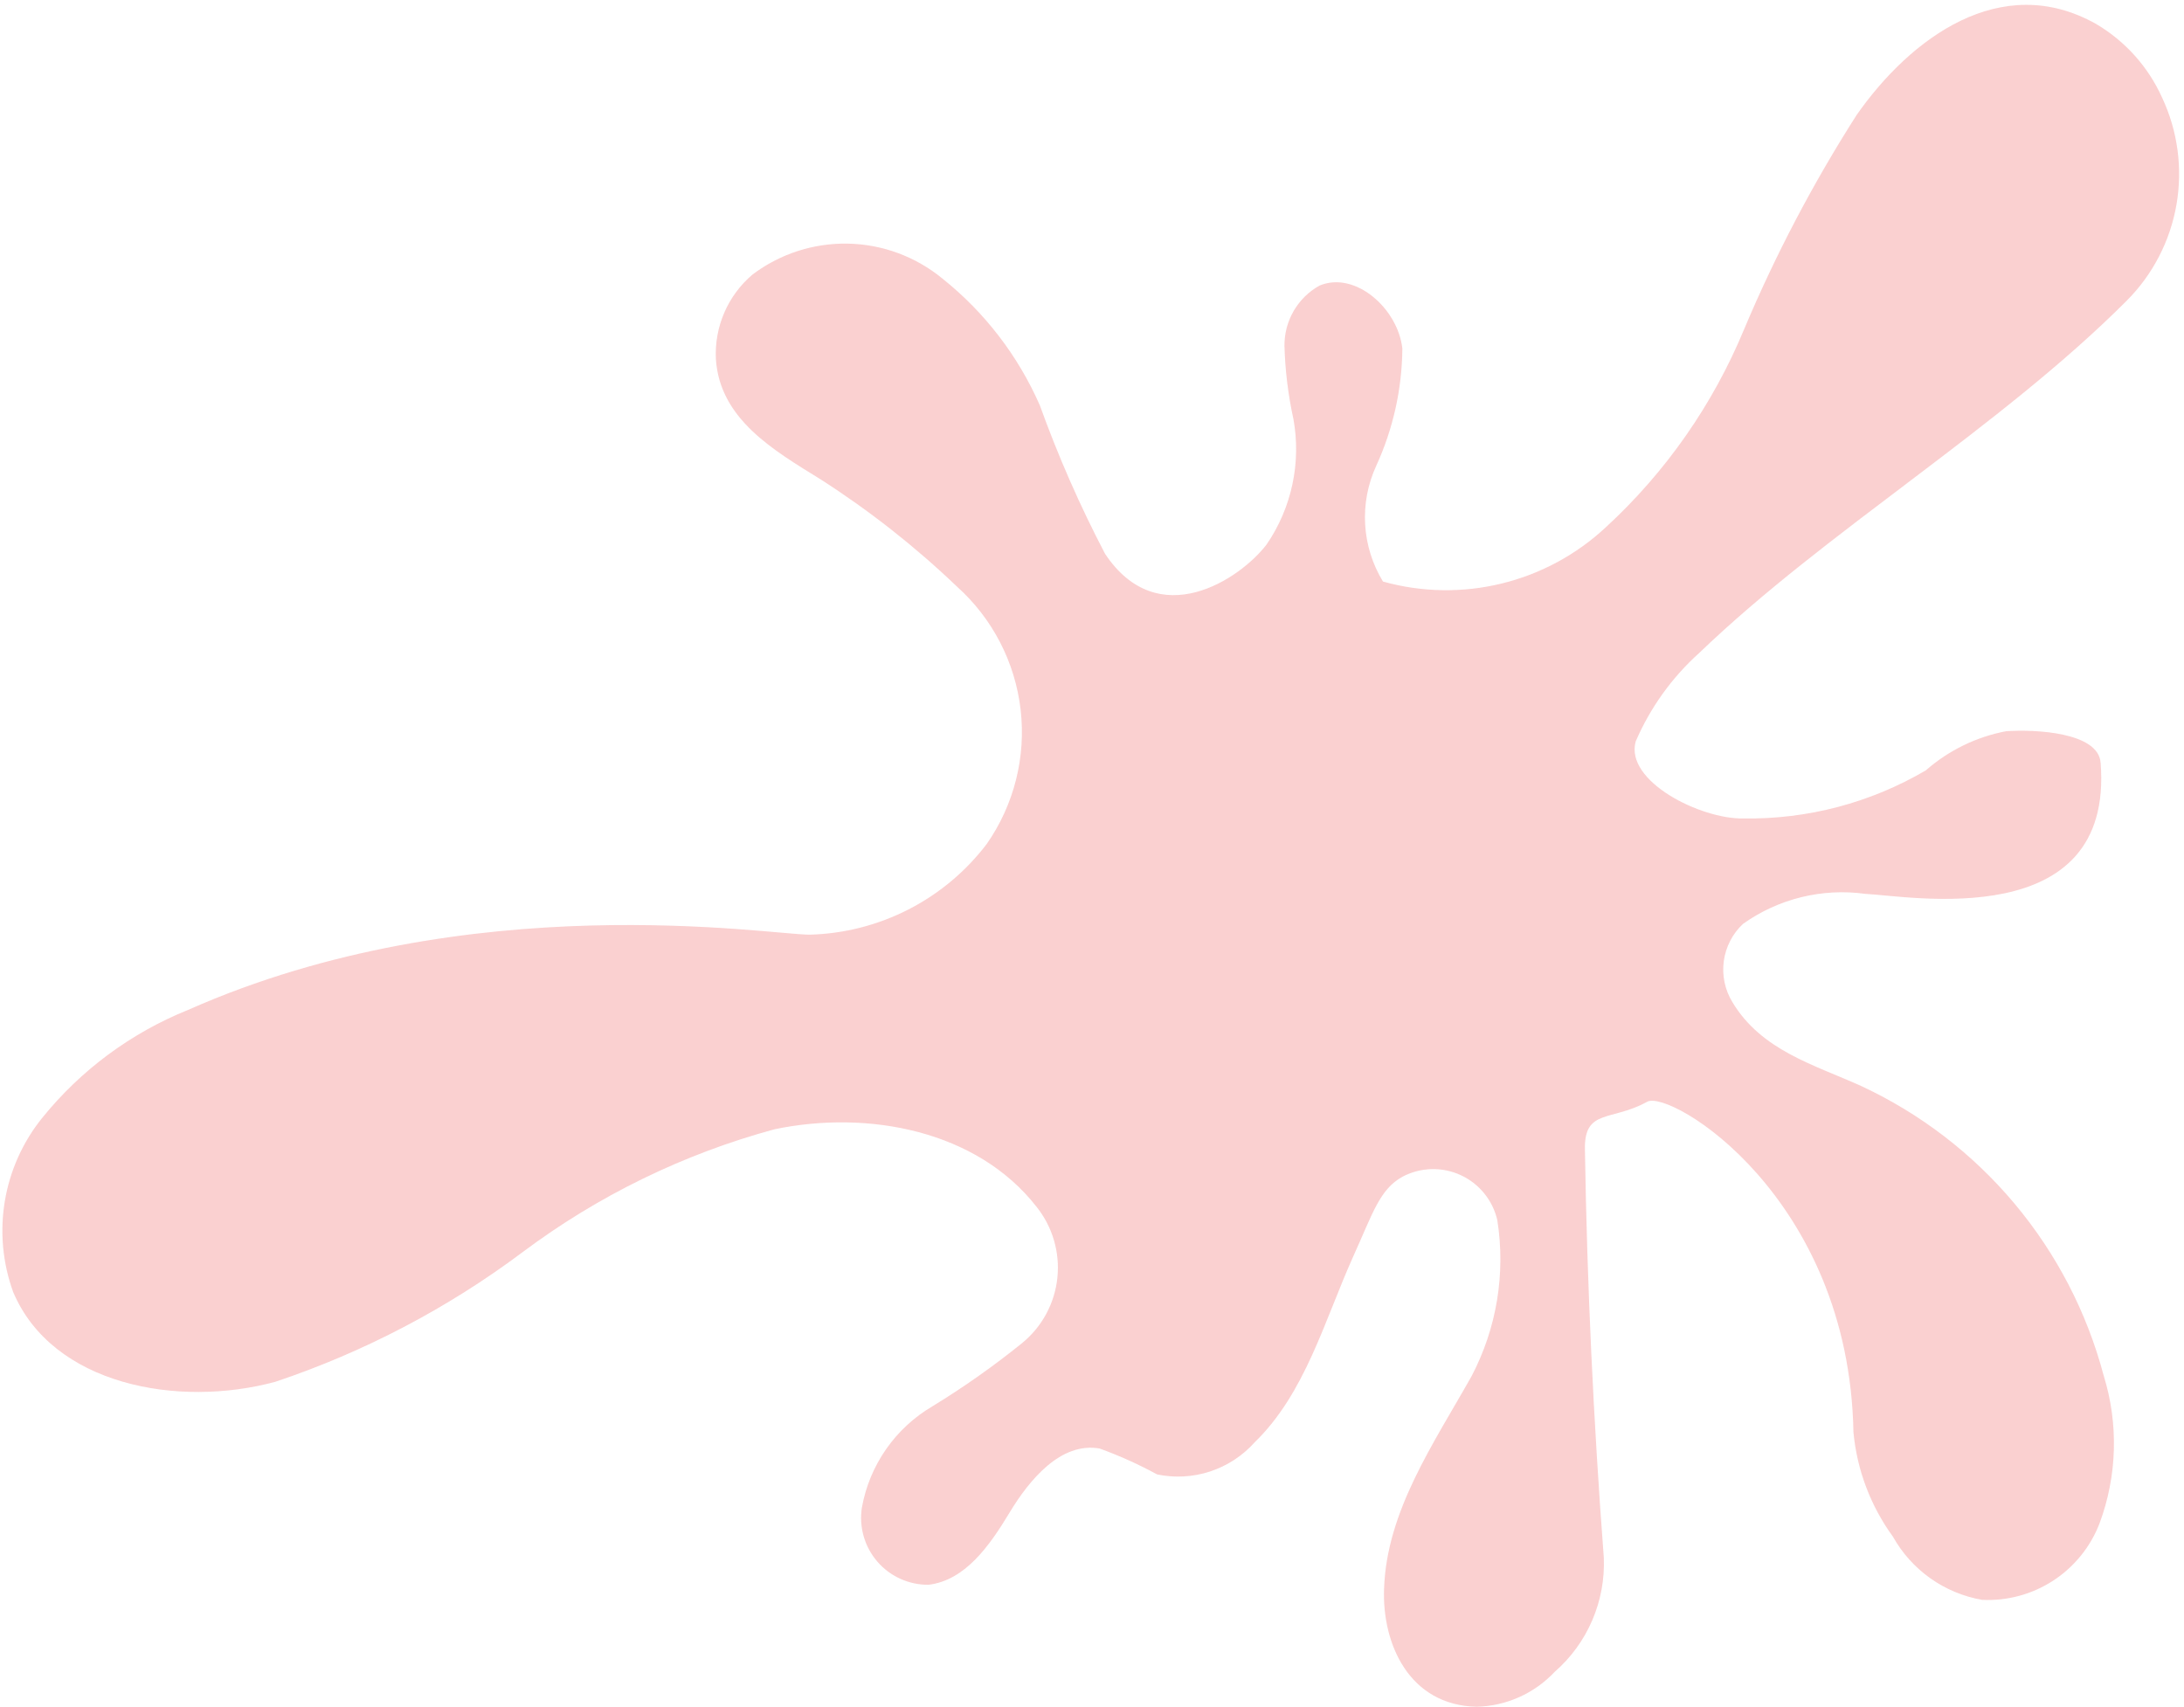 <svg width="394" height="308" viewBox="0 0 394 308" fill="none" xmlns="http://www.w3.org/2000/svg">
<path d="M186.977 217.69C176.241 203.944 156.621 200.194 139.711 203.729C123.333 208.175 107.944 215.676 94.354 225.839C80.812 235.986 65.731 243.899 49.685 249.277C32.089 254.05 9.443 249.842 2.371 233.07C0.47 227.826 -0.047 222.181 0.872 216.68C1.791 211.18 4.114 206.01 7.616 201.671C14.59 193.036 23.657 186.327 33.955 182.182C84.766 159.658 139.087 168.667 146.099 168.618C152.297 168.448 158.377 166.894 163.895 164.068C169.413 161.243 174.227 157.218 177.986 152.289C182.927 145.229 185.111 136.603 184.124 128.04C183.138 119.478 179.049 111.571 172.631 105.815C165.079 98.594 156.846 92.12 148.048 86.483C139.611 81.261 129.843 75.627 129.147 64.765C129.008 61.893 129.529 59.027 130.671 56.389C131.813 53.75 133.545 51.409 135.735 49.545C140.688 45.8 146.758 43.83 152.968 43.952C159.178 44.074 165.168 46.282 169.973 50.22C177.62 56.312 183.667 64.176 187.592 73.13C190.899 82.307 194.827 91.248 199.348 99.893C208.939 114.327 223.689 104.513 228.497 98.231C233.028 91.616 234.767 83.48 233.336 75.588C232.387 71.263 231.846 66.859 231.721 62.434C231.693 60.215 232.265 58.029 233.377 56.108C234.489 54.188 236.099 52.603 238.038 51.523C244.498 48.816 252.204 55.688 252.989 62.884C252.925 70.181 251.322 77.382 248.285 84.015C246.755 87.33 246.065 90.97 246.276 94.615C246.487 98.26 247.592 101.798 249.494 104.915C256.481 106.869 263.853 106.991 270.899 105.271C277.946 103.55 284.43 100.045 289.728 95.091C300.52 85.151 309.019 72.98 314.633 59.423C320.297 45.973 327.095 33.029 334.951 20.732C344.611 6.932 360.963 -5.312 378.113 4.306C383.368 7.394 387.536 12.037 390.041 17.594C392.874 23.623 393.78 30.378 392.638 36.939C391.495 43.501 388.358 49.55 383.654 54.263C360.756 77.189 329.421 95.809 306.568 117.773C301.625 122.212 297.705 127.671 295.077 133.773C293.112 140.97 306.822 147.794 314.476 147.653C326.048 147.84 337.446 144.838 347.423 138.978C351.533 135.375 356.531 132.936 361.901 131.914C367.309 131.546 378.539 132.137 378.956 137.591C381.411 168.528 344.417 161.621 336.533 161.258C328.748 160.178 320.846 162.116 314.445 166.674C312.551 168.447 311.326 170.82 310.977 173.392C310.629 175.964 311.178 178.577 312.532 180.792C317.764 189.499 327.208 192.062 335.737 195.908C346.416 200.872 355.873 208.125 363.437 217.152C371.002 226.179 376.487 236.76 379.505 248.142C382.218 256.889 381.952 266.287 378.748 274.864C377.112 279.089 374.187 282.692 370.389 285.161C366.59 287.63 362.11 288.841 357.584 288.622C354.222 288.037 351.033 286.709 348.248 284.736C345.463 282.763 343.153 280.194 341.487 277.216C337.466 271.69 335.006 265.184 334.367 258.381C333.599 215.847 301.27 196.472 297.147 198.765C290.733 202.342 285.781 199.961 285.924 207.34C286.311 231.907 287.477 256.519 289.331 280.994C289.493 284.878 288.78 288.749 287.243 292.32C285.707 295.891 283.387 299.07 280.456 301.622C278.645 303.55 276.469 305.098 274.054 306.177C271.64 307.256 269.035 307.844 266.39 307.907C254.198 307.637 249.331 296.547 249.689 286.647C250.136 272.621 258.651 260.426 265.47 248.278C270.007 239.642 271.638 229.773 270.122 220.134C269.718 218.365 268.913 216.712 267.77 215.303C266.627 213.893 265.175 212.765 263.528 212.004C261.881 211.243 260.081 210.87 258.267 210.914C256.453 210.958 254.674 211.417 253.066 212.257C248.851 214.55 247.617 218.997 244.094 226.744C238.879 238.388 235.452 251.36 226.338 260.209C224.17 262.632 221.404 264.441 218.315 265.456C215.227 266.471 211.925 266.655 208.742 265.991C205.412 264.173 201.948 262.612 198.38 261.32C191.367 260.085 185.689 266.963 182.073 272.968C178.457 278.974 174.062 285.117 167.508 285.899C165.758 285.914 164.025 285.548 162.43 284.826C160.835 284.103 159.417 283.043 158.273 281.717C157.129 280.392 156.287 278.833 155.807 277.15C155.326 275.467 155.217 273.699 155.488 271.97C156.168 268.178 157.661 264.579 159.866 261.421C162.072 258.263 164.936 255.621 168.261 253.677C173.877 250.241 179.263 246.442 184.385 242.304C187.978 239.376 190.267 235.145 190.753 230.534C191.238 225.923 189.881 221.306 186.977 217.69Z" fill="#F8C0C0" fill-opacity="0.75"/>
</svg>
